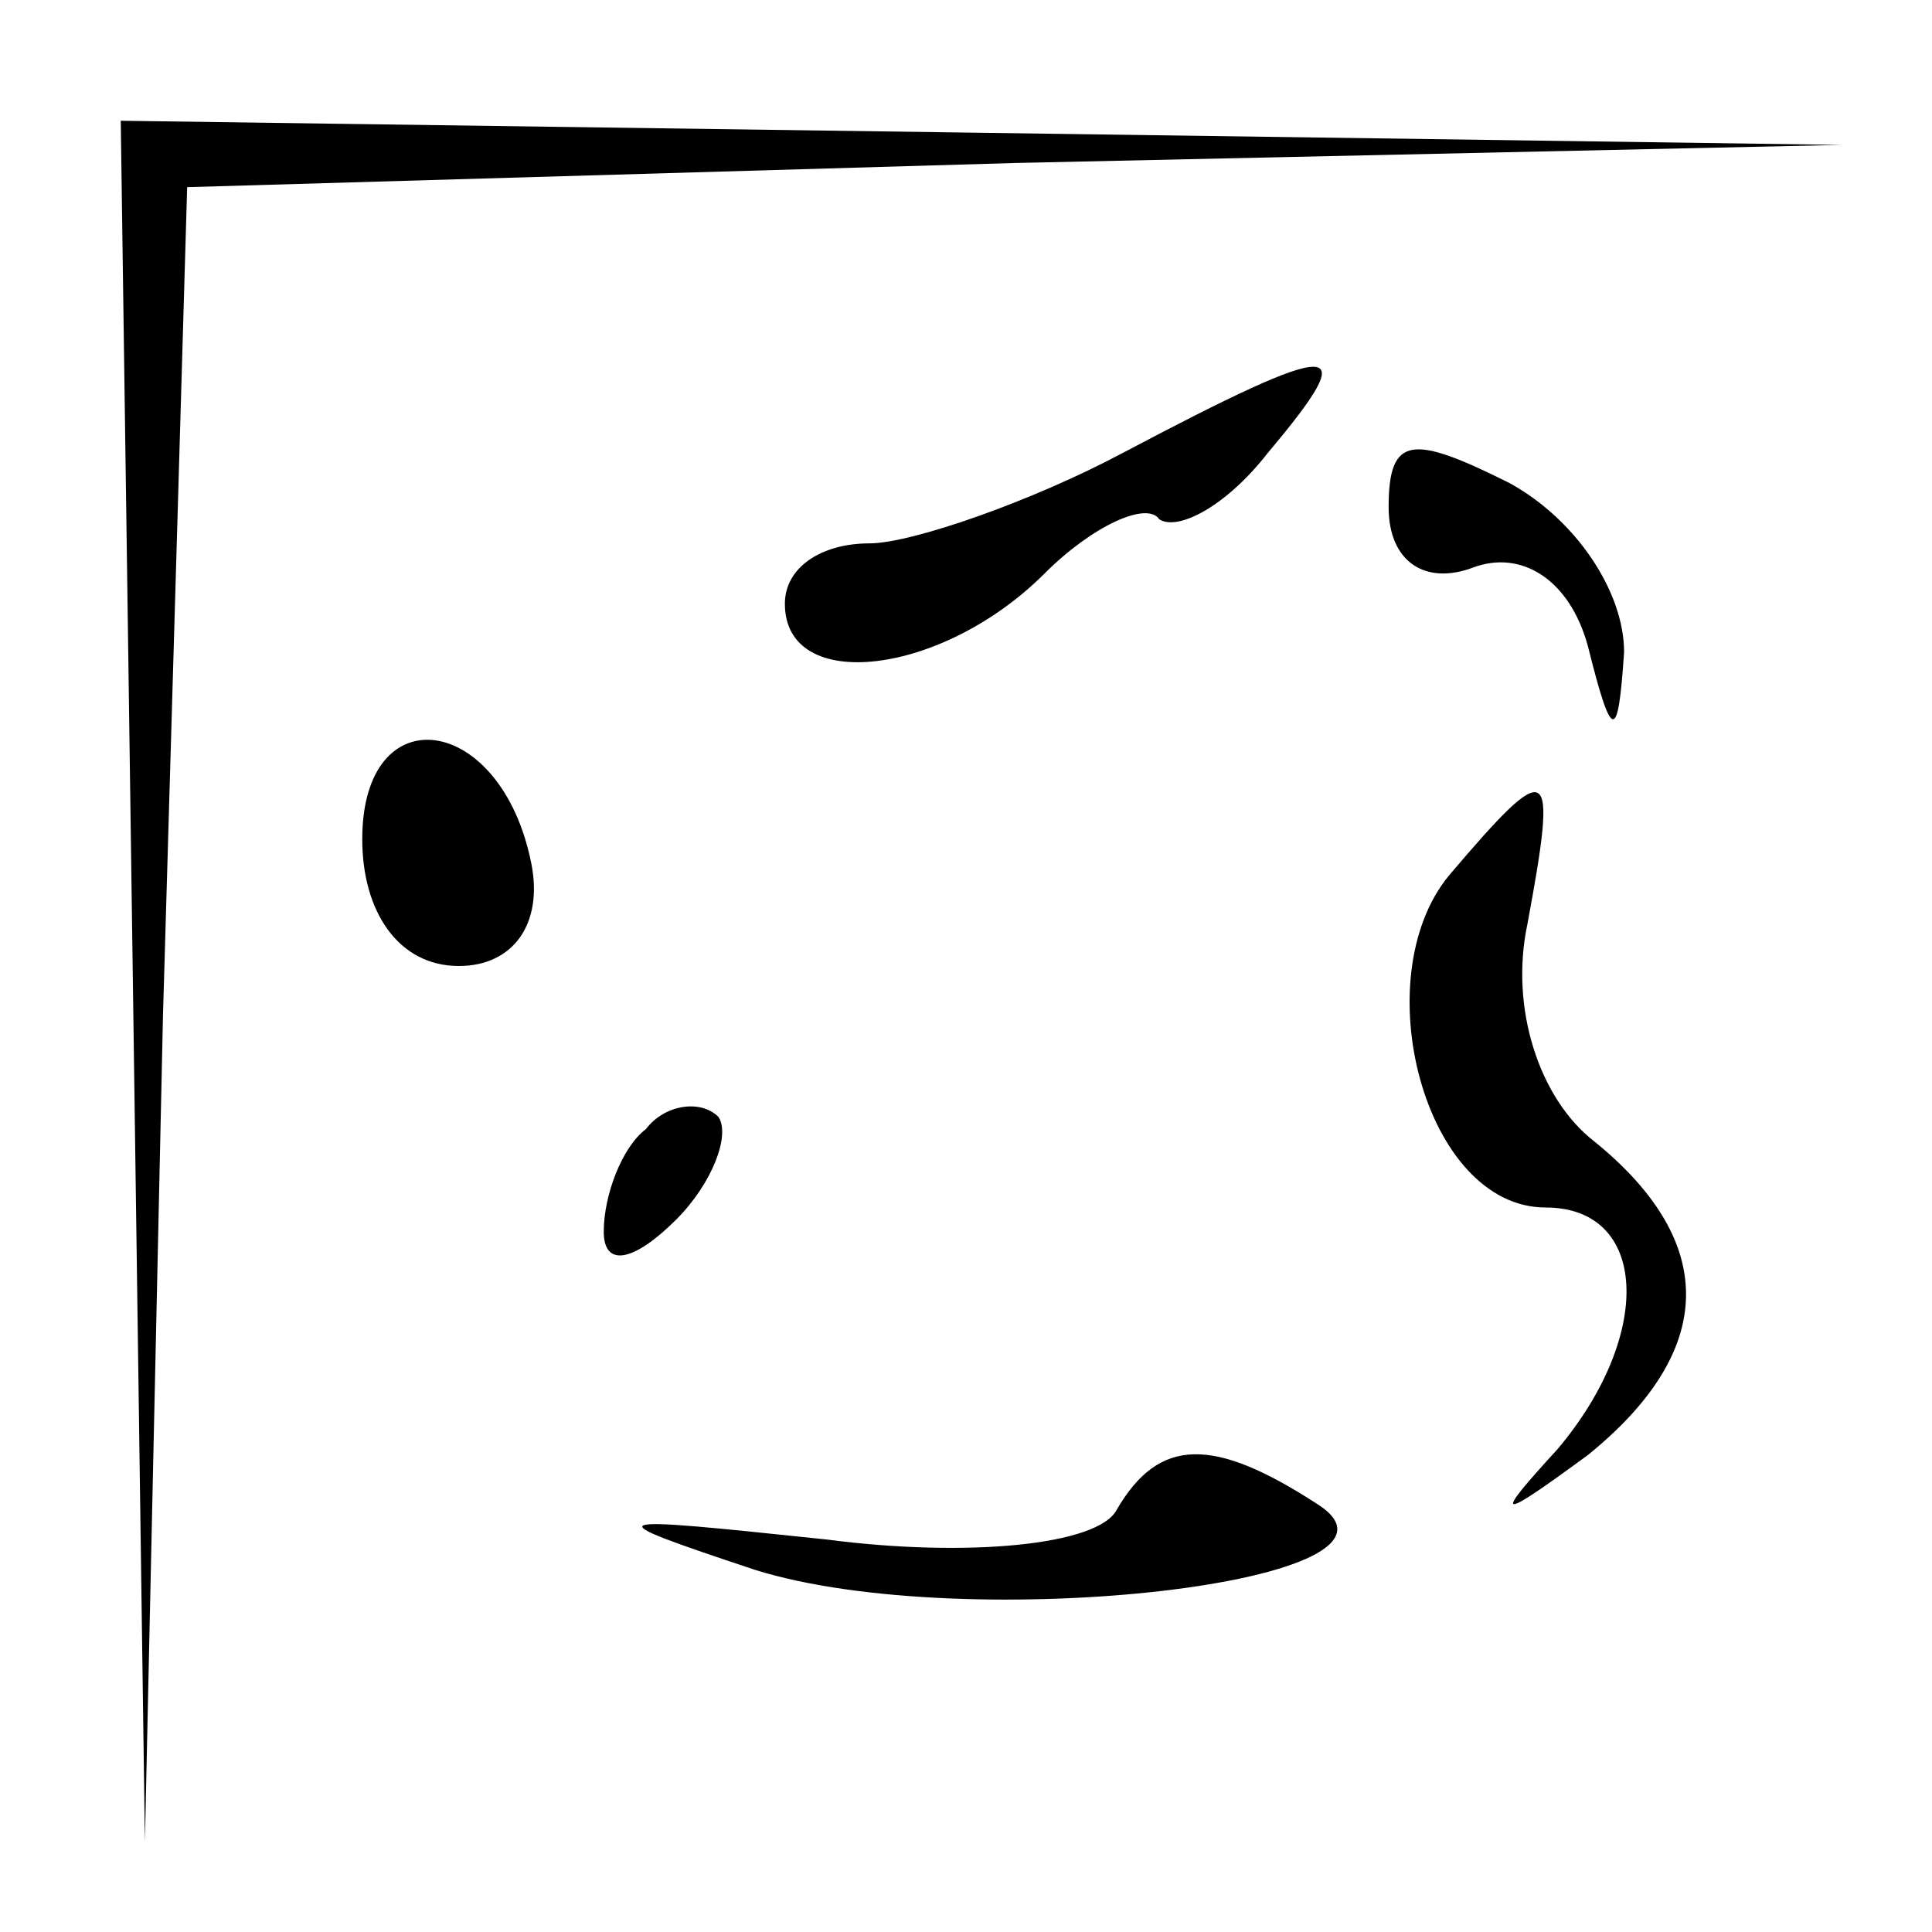<?xml version="1.0" standalone="no"?>
<!DOCTYPE svg PUBLIC "-//W3C//DTD SVG 20010904//EN"
 "http://www.w3.org/TR/2001/REC-SVG-20010904/DTD/svg10.dtd">
<svg version="1.0" xmlns="http://www.w3.org/2000/svg"
 width="32pt" height="32pt" viewBox="0 0 32 32"
 preserveAspectRatio="xMidYMid meet">
<g transform="translate(0,32) scale(0.1,-0.1)"
fill="#000000" stroke="none">
<path fill="#000000" stroke="none" d="M22 158 l2 -143 3 137 4 137 137 4 137
3 -142 2 -143 2 2 -142z"/>
<path fill="#000000" stroke="none" d="M186 245 c-15 -8 -35 -15 -42 -15 -8 0
-14 -4 -14 -10 0 -15 26 -12 43 5 8 8 17 12 19 9 3 -2 11 2 18 11 16 19 12 19
-24 0z"/>
<path fill="#000000" stroke="none" d="M230 236 c0 -9 6 -13 14 -10 8 3 16 -2
19 -13 4 -16 5 -16 6 -1 0 10 -8 22 -19 28 -16 8 -20 8 -20 -4z"/>
<path fill="#000000" stroke="none" d="M60 181 c0 -12 6 -21 16 -21 9 0 14 7
12 17 -5 25 -28 28 -28 4z"/>
<path fill="#000000" stroke="none" d="M240 175 c-14 -17 -4 -55 16 -55 17 0
18 -21 2 -40 -11 -12 -10 -12 5 -1 21 17 22 35 1 52 -9 7 -14 22 -11 36 5 27
4 28 -13 8z"/>
<path fill="#000000" stroke="none" d="M107 133 c-4 -3 -7 -11 -7 -17 0 -6 5
-5 12 2 6 6 9 14 7 17 -3 3 -9 2 -12 -2z"/>
<path fill="#000000" stroke="none" d="M185 70 c-3 -6 -25 -8 -48 -5 -38 4
-39 4 -12 -5 35 -11 114 -2 93 11 -17 11 -26 11 -33 -1z"/>
</g>
</svg>
